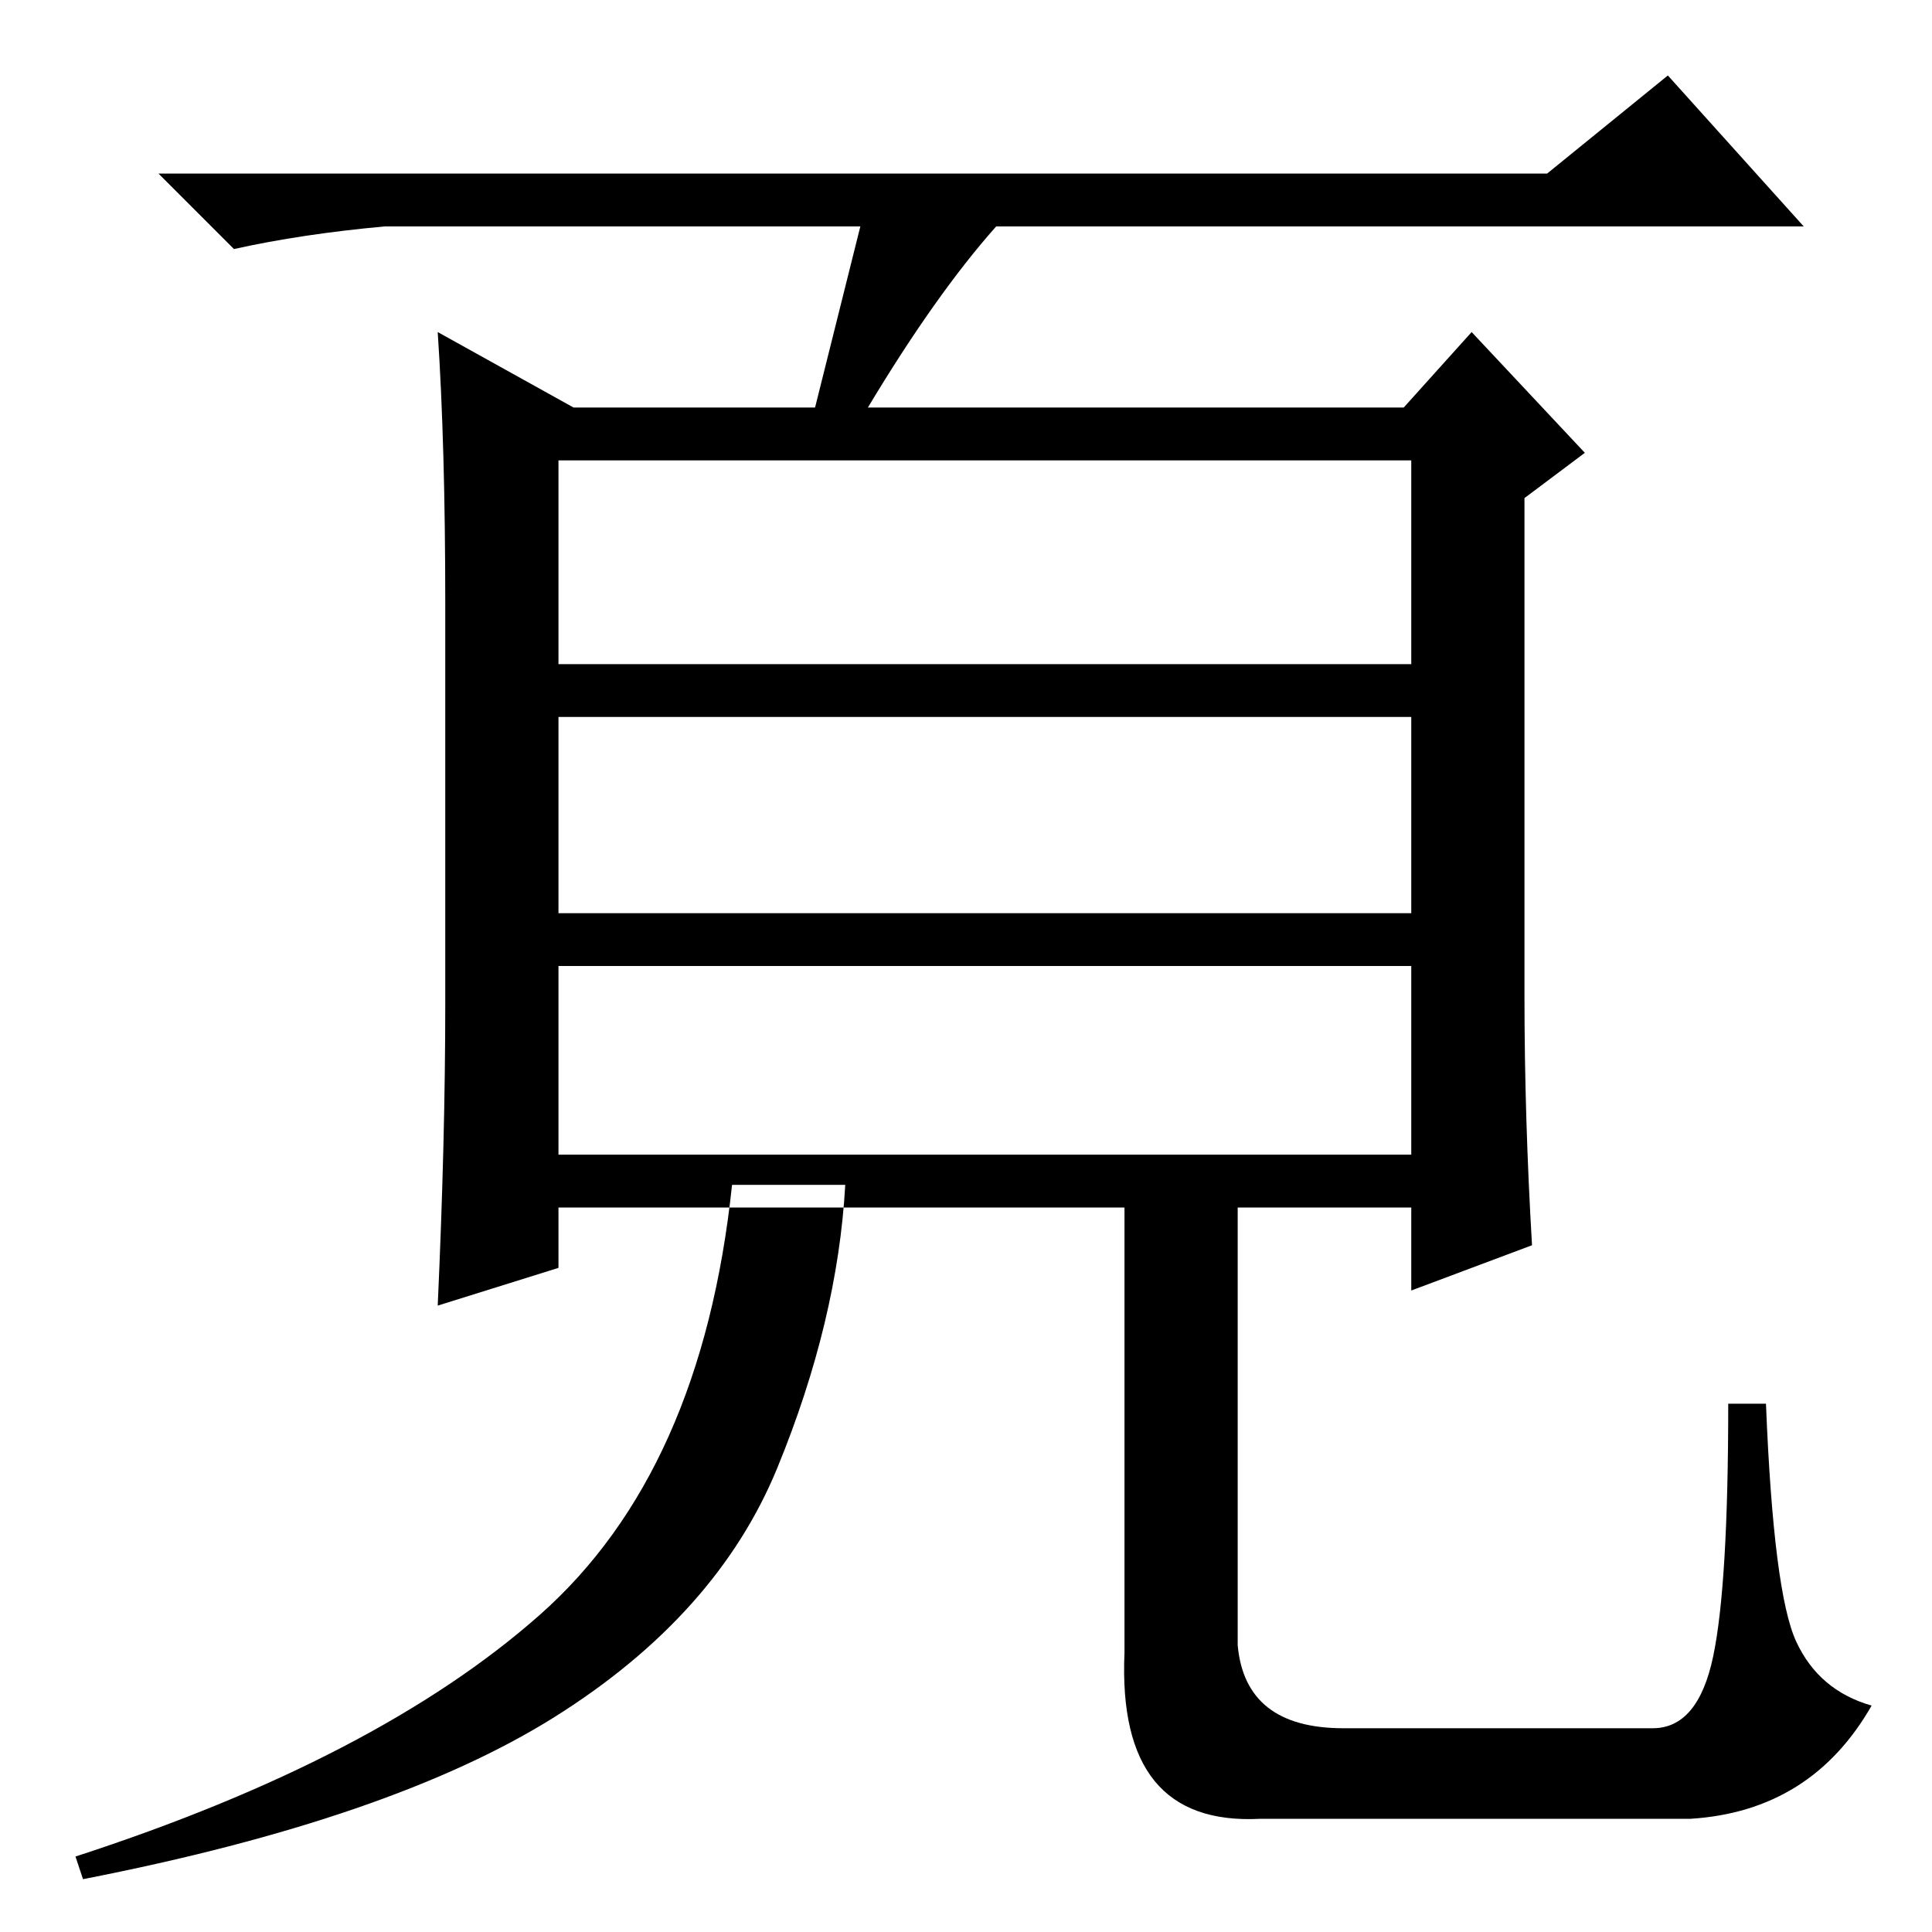 <?xml version="1.0" standalone="no"?>
<!DOCTYPE svg PUBLIC "-//W3C//DTD SVG 1.1//EN" "http://www.w3.org/Graphics/SVG/1.1/DTD/svg11.dtd" >
<svg xmlns="http://www.w3.org/2000/svg" xmlns:xlink="http://www.w3.org/1999/xlink" version="1.1" viewBox="0 -36 256 256">
  <g transform="matrix(1 0 0 -1 0 220)">
   <path fill="currentColor"
d="M205 233l16 13l18 -20h-107q-8 -9 -17 -24h71l9 10l15 -16l-8 -6v-66q0 -16 1 -33l-16 -6v11h-113v-8l-16 -5q1 22 1 40v53q0 21 -1 36l18 -10h32l6 24h-63q-11 -1 -20 -3l-10 10h184zM74 195v-27h113v27h-113zM74 135h113v26h-113v-26zM74 128v-25h113v25h-113zM11 7
q41 8 62.5 21.5t29.5 33t9 37.5h-15q-4 -38 -25.5 -57t-61.5 -32zM227 36.5q2 9.5 2 33.5h5q1 -25 4 -31.5t10 -8.5q-8 -14 -24 -15h-57q-19 -1 -18 22v62h15v-61q1 -11 14 -11h41q6 0 8 9.5z" />
  </g>

</svg>
